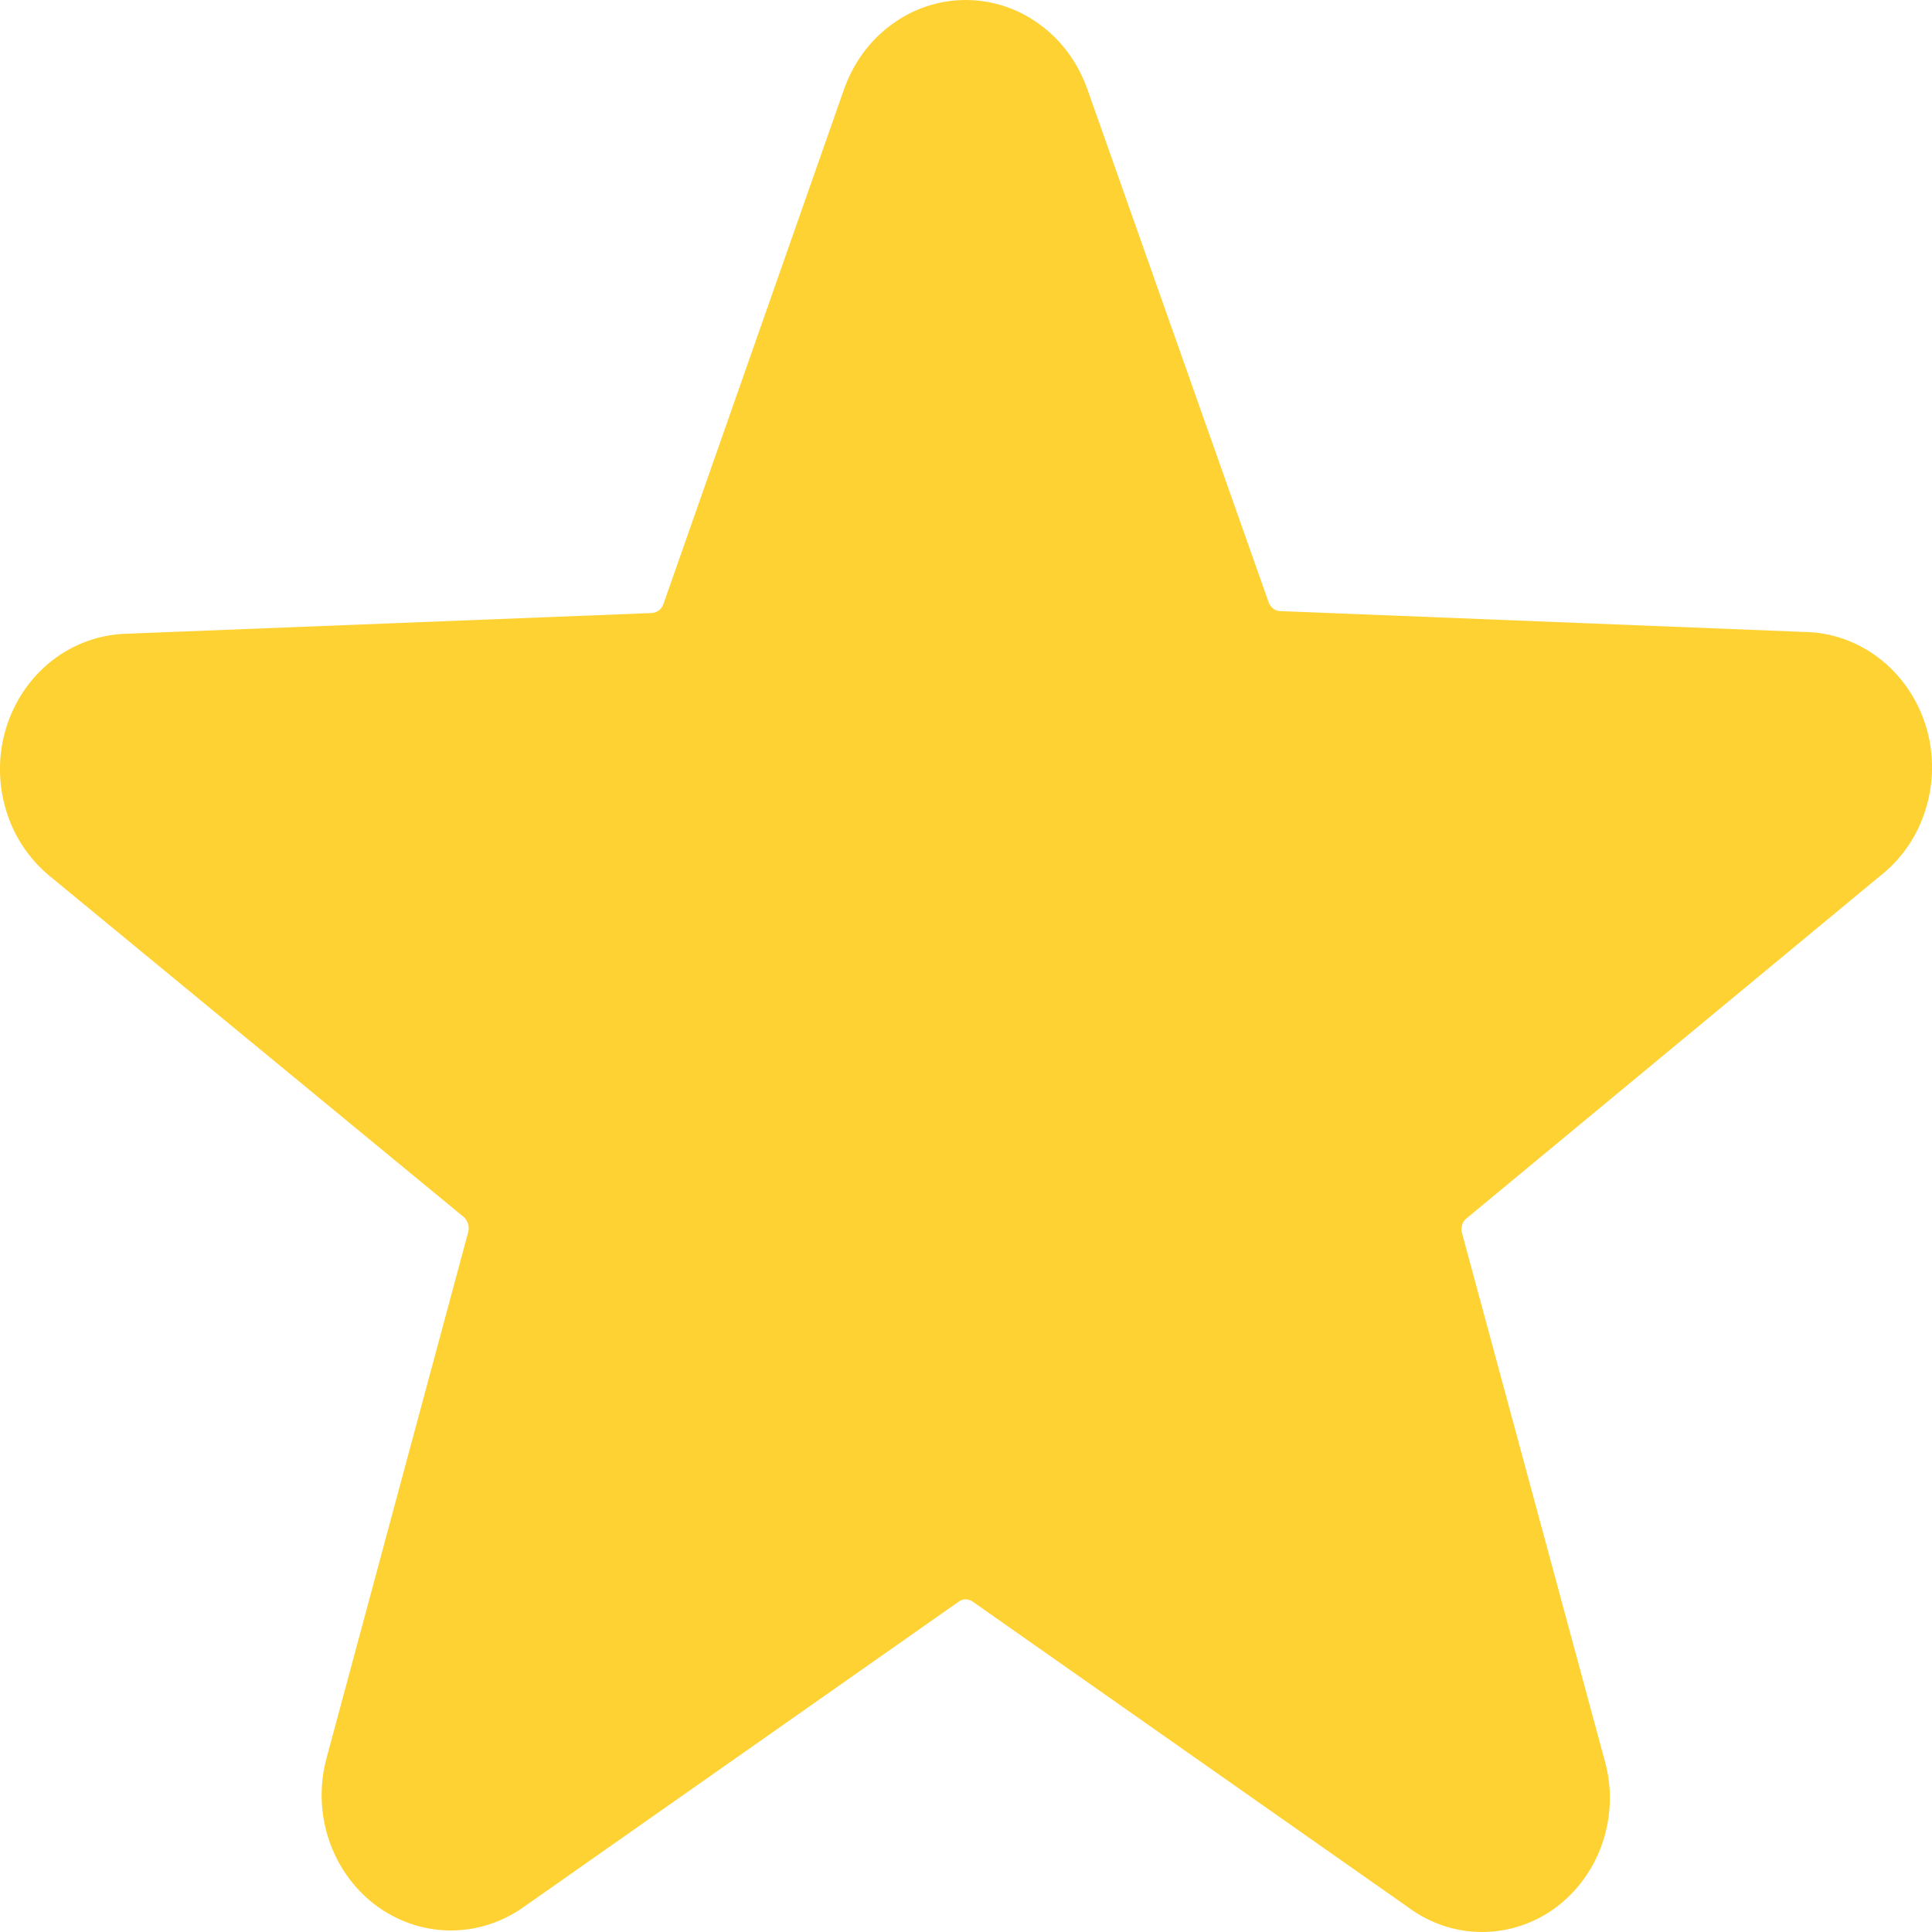 <svg width="10" height="10" viewBox="0 0 10 10" fill="none" xmlns="http://www.w3.org/2000/svg">
<path d="M9.73 4.535C9.842 4.448 9.926 4.326 9.968 4.186C10.011 4.047 10.011 3.897 9.968 3.757C9.925 3.618 9.841 3.496 9.729 3.409C9.617 3.322 9.481 3.273 9.341 3.271L6.626 3.163C6.613 3.163 6.6 3.158 6.589 3.149C6.579 3.141 6.57 3.129 6.566 3.116L5.628 0.461C5.58 0.326 5.495 0.209 5.382 0.127C5.27 0.044 5.136 0 4.998 0C4.861 0 4.727 0.044 4.615 0.127C4.502 0.209 4.417 0.326 4.369 0.461L3.434 3.126C3.43 3.139 3.421 3.15 3.411 3.159C3.4 3.167 3.387 3.172 3.374 3.173L0.659 3.28C0.519 3.283 0.383 3.331 0.271 3.418C0.159 3.505 0.075 3.627 0.032 3.767C-0.011 3.906 -0.011 4.056 0.032 4.196C0.074 4.335 0.158 4.457 0.27 4.545L2.4 6.299C2.41 6.308 2.418 6.32 2.422 6.333C2.427 6.347 2.427 6.361 2.424 6.375L1.691 9.097C1.653 9.235 1.656 9.383 1.701 9.519C1.746 9.656 1.83 9.774 1.941 9.859C2.053 9.943 2.186 9.99 2.324 9.992C2.461 9.994 2.596 9.952 2.71 9.871L4.961 8.291C4.972 8.283 4.985 8.278 4.998 8.278C5.012 8.278 5.025 8.283 5.036 8.291L7.287 9.871C7.399 9.955 7.534 10 7.671 10C7.809 10 7.944 9.955 8.056 9.871C8.167 9.787 8.251 9.67 8.296 9.534C8.341 9.398 8.345 9.251 8.306 9.113L7.567 6.381C7.563 6.368 7.564 6.353 7.568 6.34C7.572 6.326 7.58 6.314 7.591 6.306L9.73 4.535Z" fill="#FFD233"/>
</svg>
